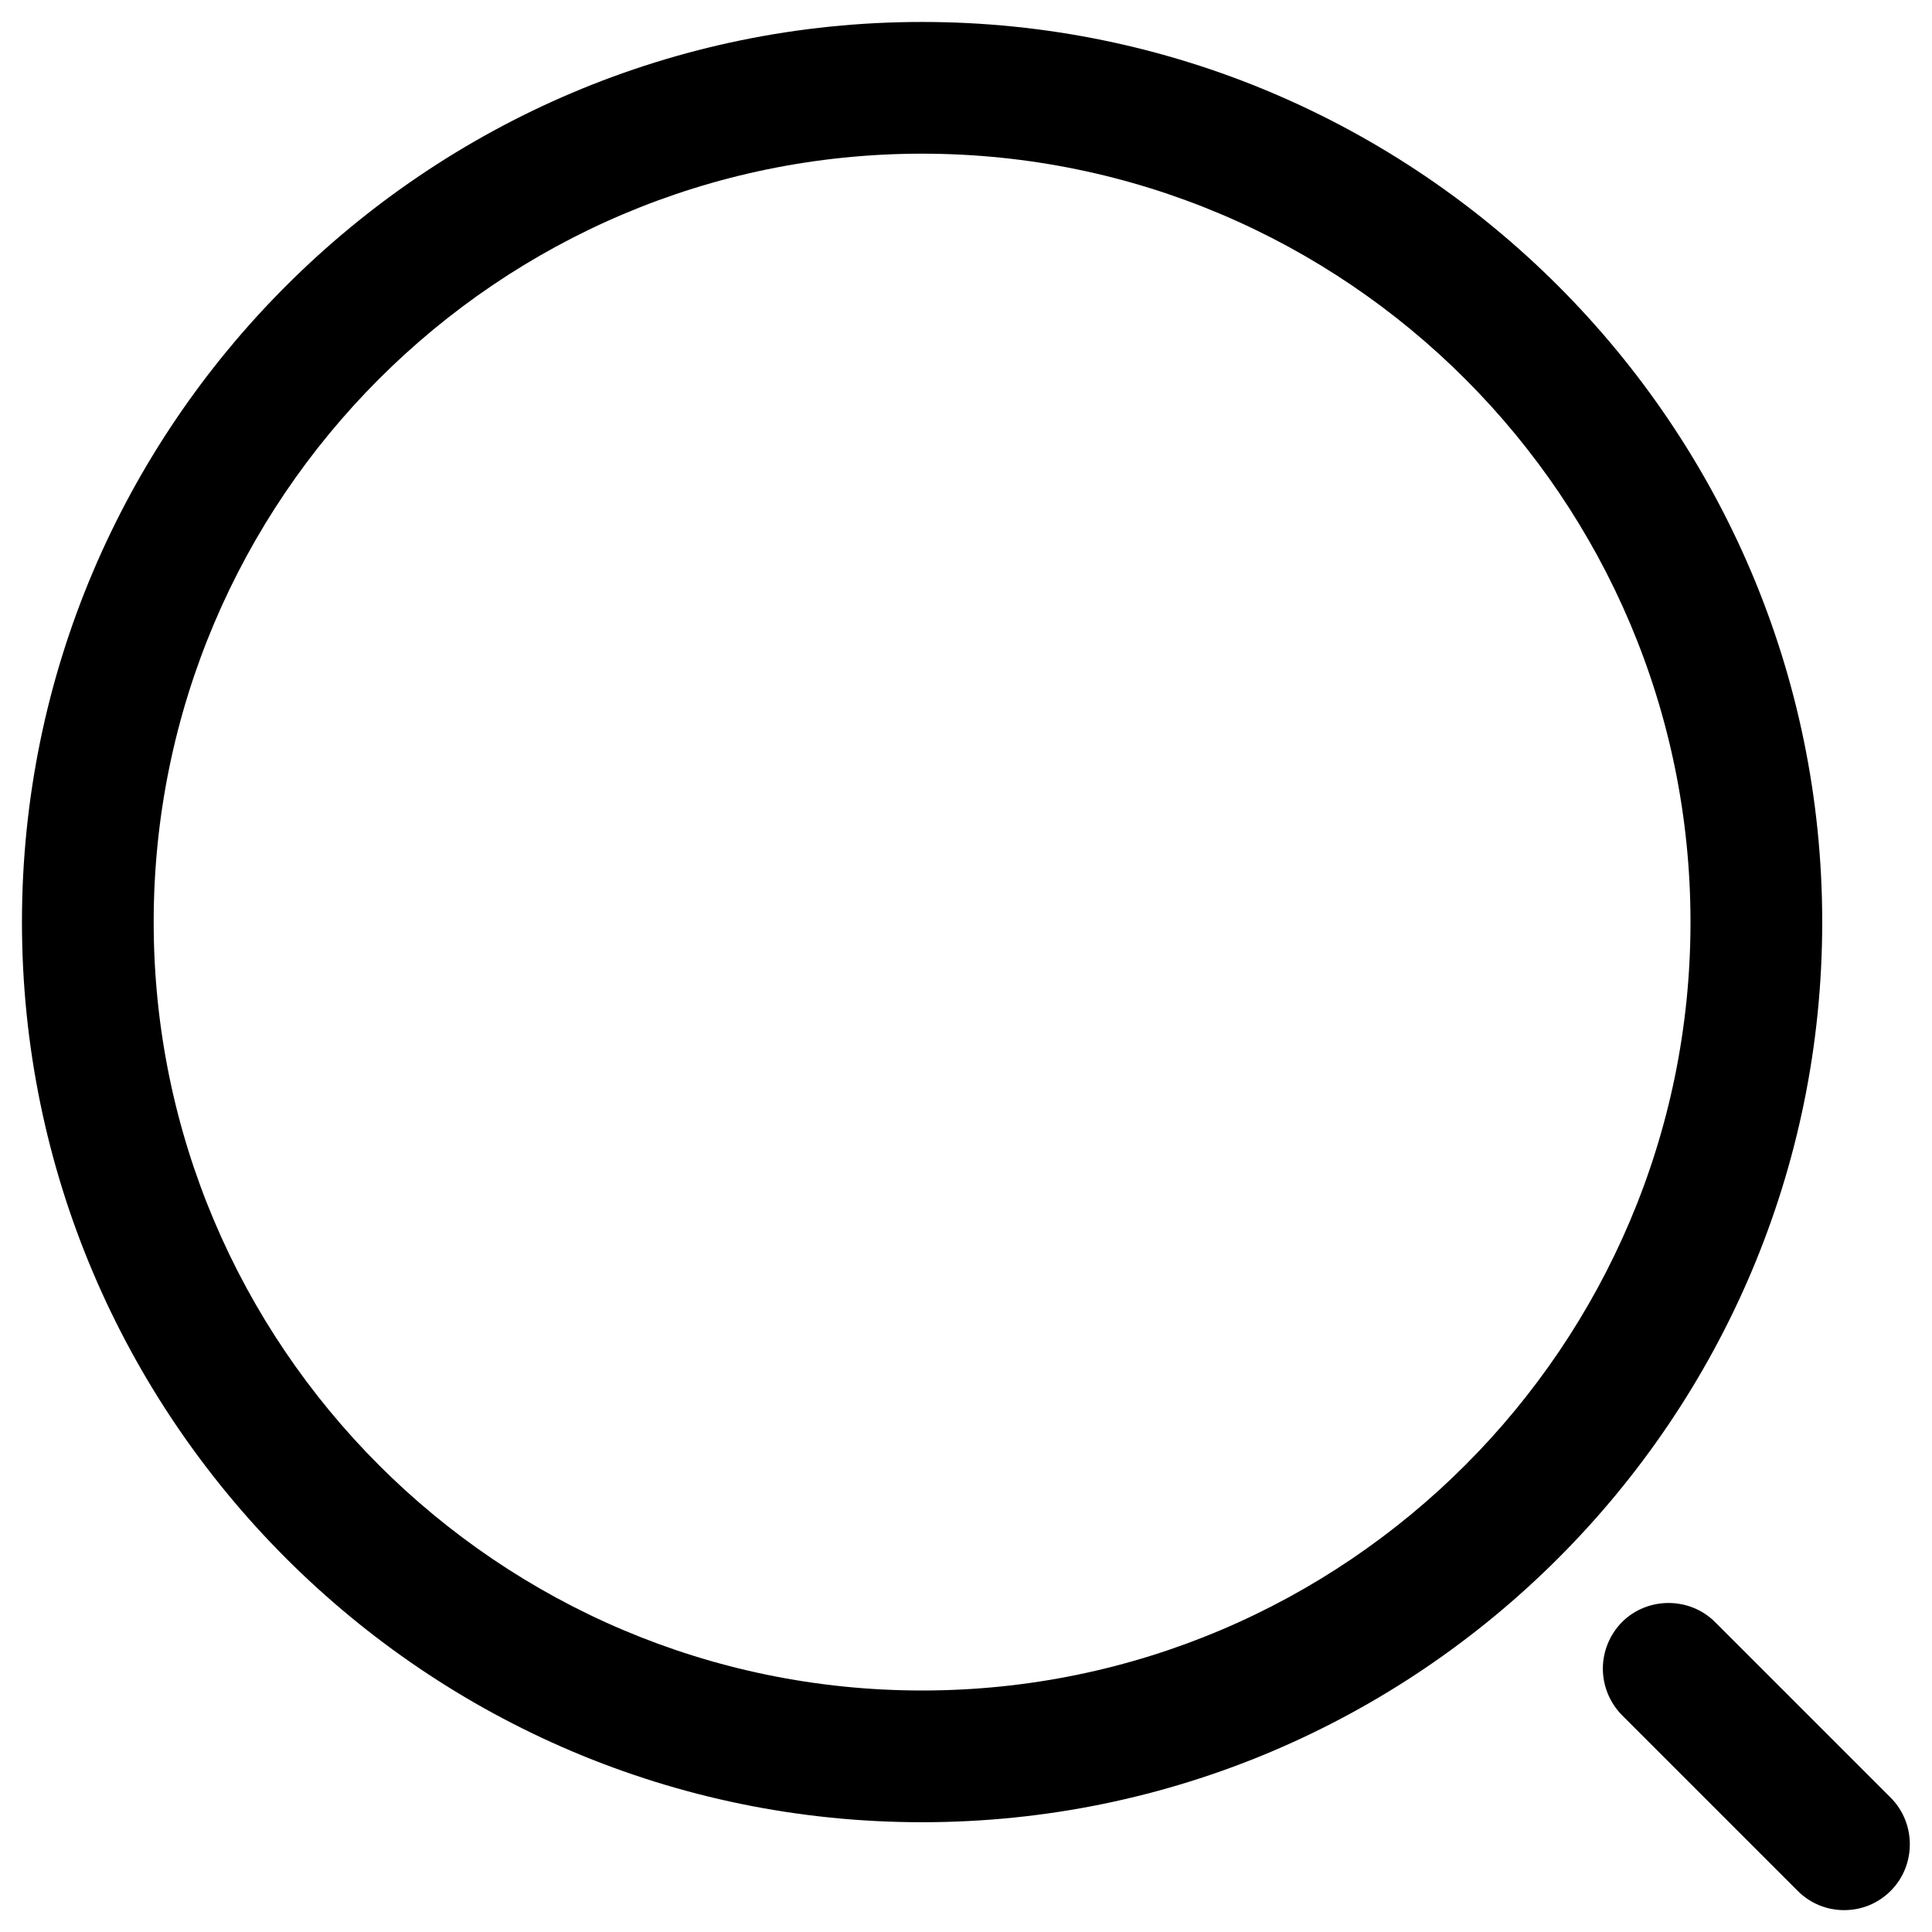 <svg width="22" height="22" viewBox="0 0 22 22" fill="none" xmlns="http://www.w3.org/2000/svg">
<path d="M10.5 20.75C4.85 20.75 0.25 16.15 0.25 10.5C0.25 4.85 4.85 0.25 10.5 0.25C16.15 0.25 20.75 4.85 20.75 10.5C20.75 16.15 16.15 20.75 10.5 20.75ZM10.5 1.75C5.67 1.75 1.75 5.68 1.75 10.5C1.75 15.32 5.67 19.25 10.5 19.25C15.33 19.25 19.25 15.32 19.25 10.5C19.25 5.68 15.33 1.75 10.5 1.75ZM21 21.751C20.81 21.751 20.62 21.681 20.47 21.531L18.47 19.531C18.331 19.39 18.252 19.199 18.252 19.001C18.252 18.803 18.331 18.612 18.47 18.471C18.76 18.181 19.24 18.181 19.53 18.471L21.53 20.471C21.82 20.761 21.82 21.241 21.53 21.531C21.38 21.681 21.19 21.751 21 21.751V21.751Z" fill="black"/>
</svg>
